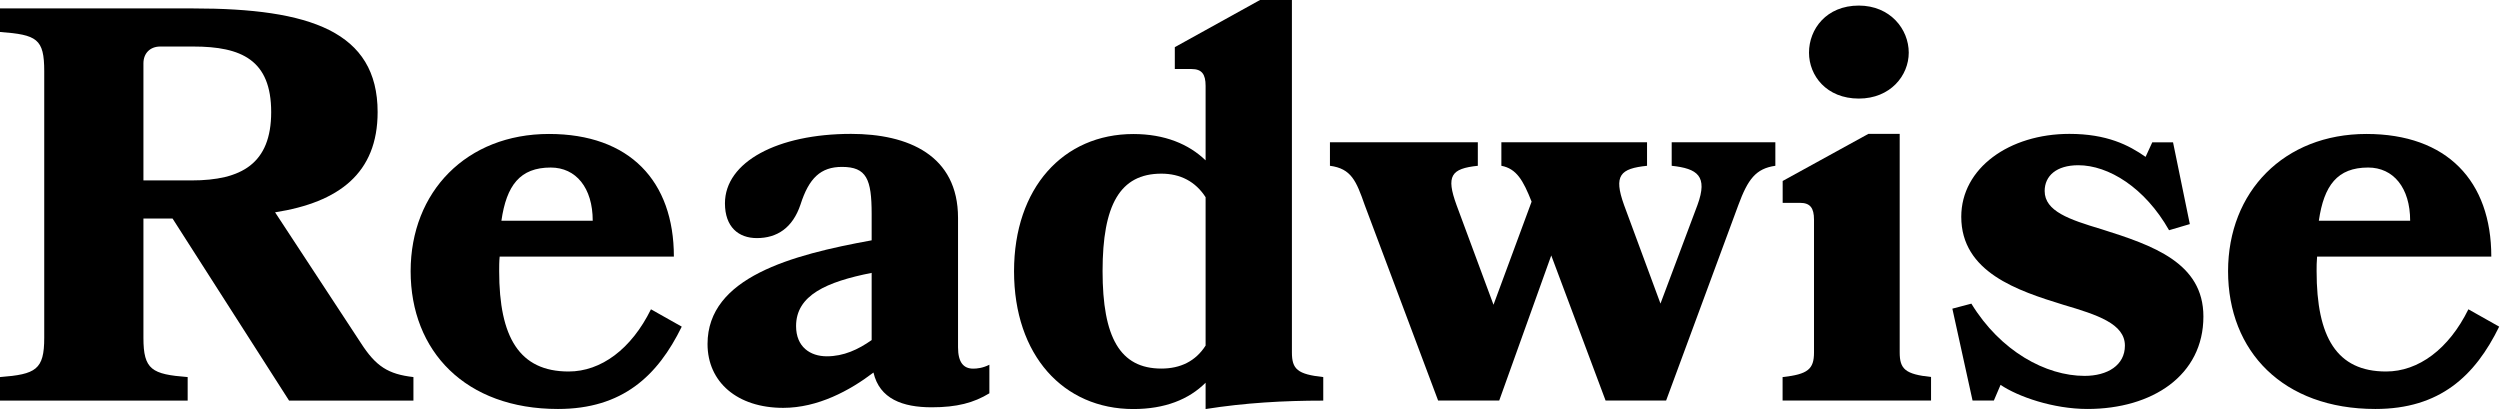 <svg width="1858" height="304" viewBox="0 0 1858 304" fill="none" xmlns="http://www.w3.org/2000/svg">
<path d="M268.123 254.817C279.357 272.315 288.52 278.114 307.262 280.236V297.735H214.85L128.237 162.405H106.597V251.089C106.597 274.8 112.861 278.166 139.471 280.236V297.735H0V280.236C26.662 278.166 32.875 274.8 32.875 251.089V52.91C32.875 28.784 27.439 25.833 0 23.762V6.264H143.665C230.278 6.264 280.651 23.348 280.651 83.299C280.651 128.702 251.918 150.343 204.444 157.798L268.123 254.817ZM119.074 34.583C111.567 34.583 106.597 39.604 106.597 47.059V134.087H142.422C179.49 134.087 201.545 121.61 201.545 83.299C201.545 44.574 179.49 34.583 143.665 34.583H119.074Z" fill="black"/>
<path d="M370.985 201.548C370.985 250.679 385.998 276.098 422.6 276.098C446.726 276.098 469.246 259.428 483.794 229.867L506.677 242.757C488.764 279.411 462.568 303.951 414.679 303.951C345.979 303.951 305.184 261.085 305.184 201.548C305.184 142.425 346.808 99.559 408.001 99.559C467.952 99.559 500.827 134.556 500.827 190.728H371.347C370.985 194.455 370.985 198.183 370.985 201.548ZM440.513 164.065C440.513 139.526 428.036 124.512 409.295 124.512C386.412 124.512 376.421 137.817 372.641 164.065H440.513Z" fill="black"/>
<path d="M582.063 303.118C547.946 303.118 525.84 283.962 525.84 255.644C525.84 206.099 588.276 189.428 647.813 178.608V159.039C647.813 133.205 644.085 124.041 625.758 124.041C609.916 124.041 601.219 132.377 594.954 151.946C589.104 169.445 577.456 176.952 562.494 176.952C548.774 176.952 538.783 168.616 538.783 151.118C538.783 120.314 577.922 99.502 632.488 99.502C674.941 99.502 712.009 115.344 712.009 161.938V258.129C712.009 269.363 716.15 273.971 723.243 273.971C726.142 273.971 730.336 273.556 735.306 271.071V292.298C723.657 299.39 711.18 302.704 692.439 302.704C670.799 302.704 653.715 296.439 649.159 276.87C631.608 290.227 607.897 303.118 582.063 303.118ZM647.864 202.785C614.161 209.464 591.641 219.456 591.641 242.338C591.641 257.766 602.047 264.807 614.524 264.807C627.001 264.807 637.821 259.785 647.813 252.744V202.785H647.864Z" fill="black"/>
<path d="M936.437 0H960.148V261.91C960.148 274.387 964.289 278.166 983.445 280.237V297.736C953.883 297.736 925.151 299.392 896.003 304V284.431C883.527 296.907 865.614 304 842.317 304C790.287 304 753.633 264.033 753.633 201.597C753.633 139.575 790.287 99.608 842.317 99.608C865.614 99.608 883.527 107.114 896.003 119.177V63.782C896.003 55.033 893.104 51.305 885.597 51.305H873.12V35.049L936.437 0ZM896.003 146.564C888.497 134.916 877.262 129.065 863.129 129.065C832.325 129.065 819.434 152.362 819.434 201.493C819.434 250.624 832.325 273.921 863.129 273.921C877.262 273.921 888.548 268.485 896.003 256.837V146.564Z" fill="black"/>
<path d="M1114.22 297.684H1068.81L1014.25 152.363C1007.98 134.45 1004.26 125.286 988.414 123.215V105.717H1098.32V123.215C1078.34 125.286 1074.61 130.722 1082.48 152.363L1109.97 226.499L1138.29 149.878C1132.03 134.036 1127.06 125.338 1115.82 123.215V105.717H1224.08V123.215C1204.09 125.286 1199.07 130.308 1206.99 152.363L1234.07 225.619L1261.56 152.363C1269.48 130.722 1261.56 125.286 1242.4 123.215V105.717H1319.44V123.215C1304.89 125.286 1299.04 133.207 1291.95 152.363L1238.26 297.684H1193.27L1152.89 189.845L1114.22 297.684Z" fill="black"/>
<path d="M1324.88 280.238C1343.62 278.167 1348.17 274.388 1348.17 261.911V163.235C1348.17 154.486 1345.27 150.758 1337.77 150.758H1324.88V134.502L1388.55 99.505H1411.85V261.859C1411.85 274.336 1415.99 278.115 1435.15 280.186V297.685H1324.82V280.238H1324.88ZM1418.58 39.14C1418.58 56.224 1404.86 73.257 1381.51 73.257C1357.39 73.257 1344.45 56.173 1344.45 39.14C1344.45 21.641 1357.34 4.143 1381.51 4.143C1404.81 4.194 1418.58 21.641 1418.58 39.14Z" fill="black"/>
<path d="M1637.57 235.246C1637.57 278.941 1599.68 303.946 1551.37 303.946C1525.95 303.946 1499.76 294.783 1486.81 286.033L1481.84 297.682H1466L1450.99 229.396L1465.12 225.668C1486.76 261.08 1520.52 279.355 1549.25 279.355C1566.33 279.355 1579.23 271.434 1579.23 256.886C1579.23 240.63 1558.83 234.003 1533.41 226.497C1499.7 216.091 1457.61 202.371 1457.61 161.11C1457.61 124.87 1493.44 99.502 1537.96 99.502C1565.87 99.502 1582.07 107.837 1594.6 116.586L1599.57 105.766H1615L1627.48 166.546L1612.05 171.101C1594.14 139.469 1567.06 122.799 1544.59 122.799C1528.33 122.799 1519.59 130.72 1519.59 141.954C1519.59 156.968 1537.91 163.18 1561.62 170.273C1600.09 182.388 1637.57 195.279 1637.57 235.246Z" fill="black"/>
<path d="M1721.7 201.548C1721.7 250.679 1736.71 276.098 1773.32 276.098C1797.44 276.098 1819.96 259.428 1834.51 229.867L1857.39 242.757C1839.48 279.411 1813.28 303.951 1765.39 303.951C1696.69 303.951 1655.9 261.085 1655.9 201.548C1655.9 142.425 1697.52 99.559 1758.72 99.559C1818.67 99.559 1851.54 134.556 1851.54 190.728H1722.06C1721.7 194.455 1721.7 198.183 1721.7 201.548ZM1791.23 164.065C1791.23 139.526 1778.75 124.512 1760.01 124.512C1737.13 124.512 1727.14 137.817 1723.36 164.065H1791.23Z" fill="black"/>
</svg>
